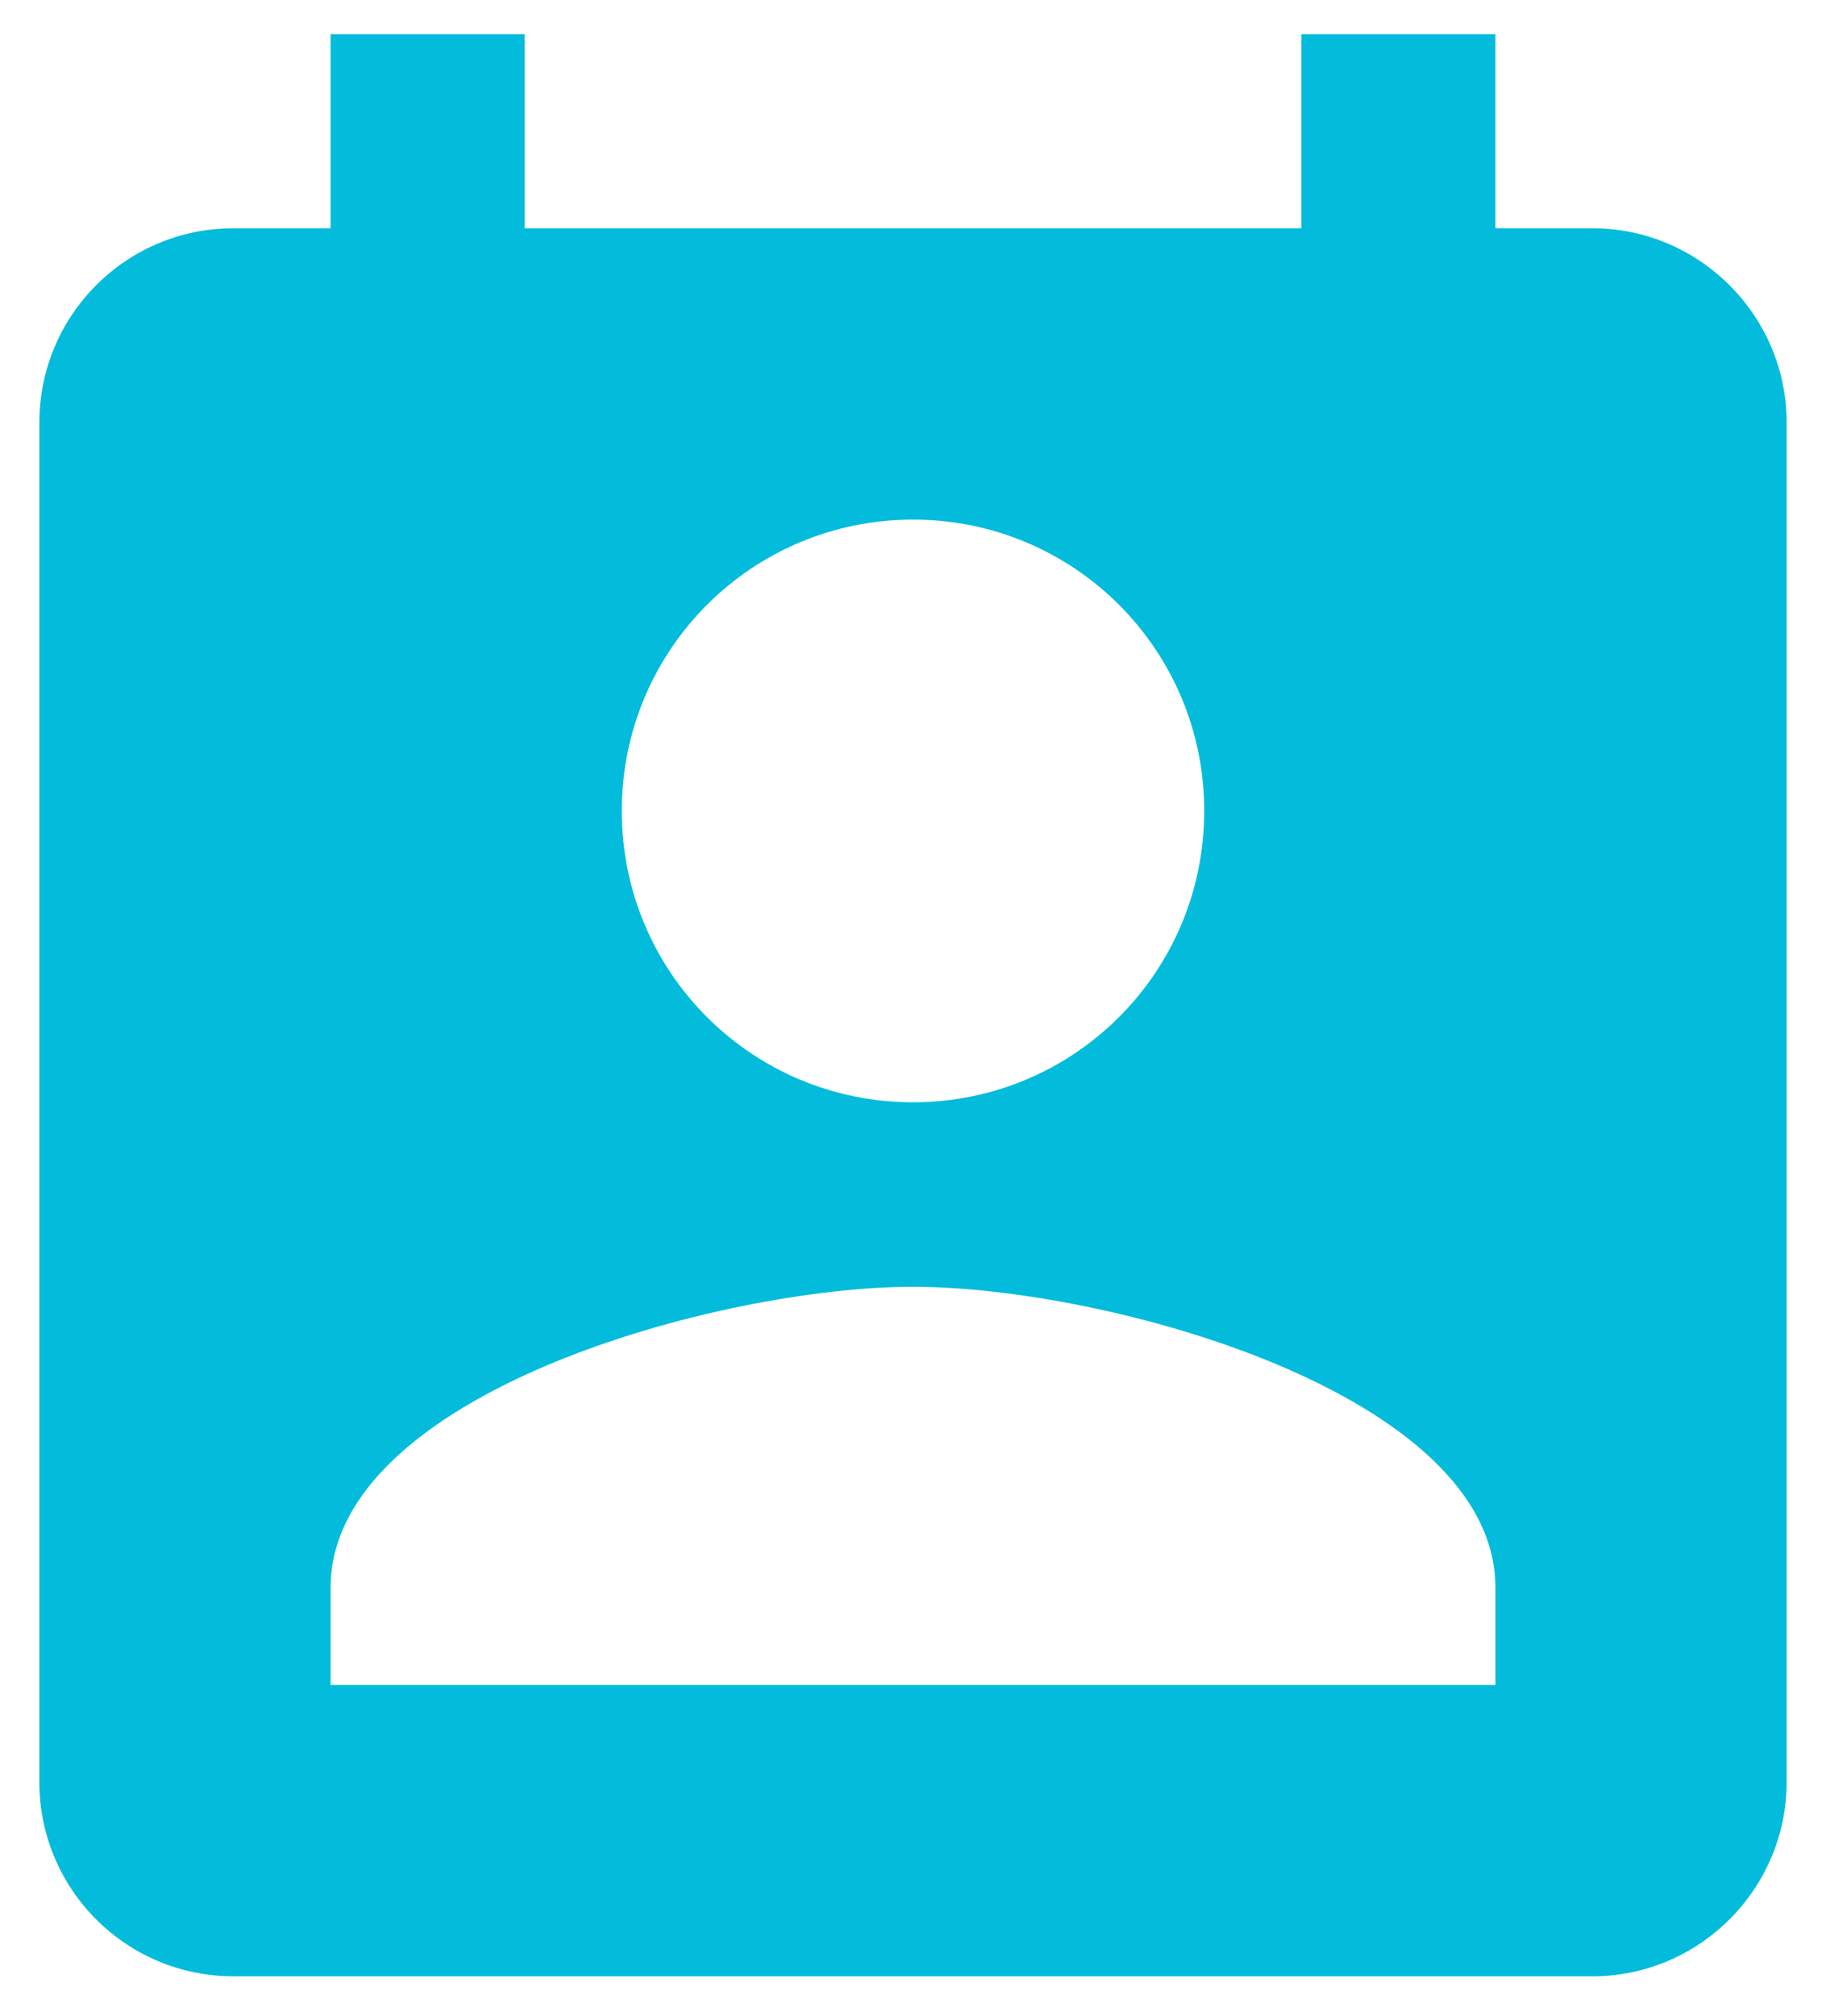 <svg width="29" height="32" viewBox="0 0 29 32" fill="none" xmlns="http://www.w3.org/2000/svg">
<path d="M25.292 3.624H23.75V0.541H20.667V3.624H8.333V0.541H5.25V3.624H3.708C1.997 3.624 0.625 5.012 0.625 6.708V28.291C0.625 29.987 1.997 31.374 3.708 31.374H25.292C26.988 31.374 28.375 29.987 28.375 28.291V6.708C28.375 5.012 26.988 3.624 25.292 3.624ZM14.5 8.249C17.059 8.249 19.125 10.315 19.125 12.874C19.125 15.434 17.059 17.499 14.5 17.499C11.941 17.499 9.875 15.434 9.875 12.874C9.875 10.315 11.941 8.249 14.5 8.249ZM23.75 26.749H5.25V25.208C5.25 22.124 11.417 20.428 14.5 20.428C17.583 20.428 23.75 22.124 23.75 25.208V26.749Z" fill="#03BCDB"/>
</svg>
